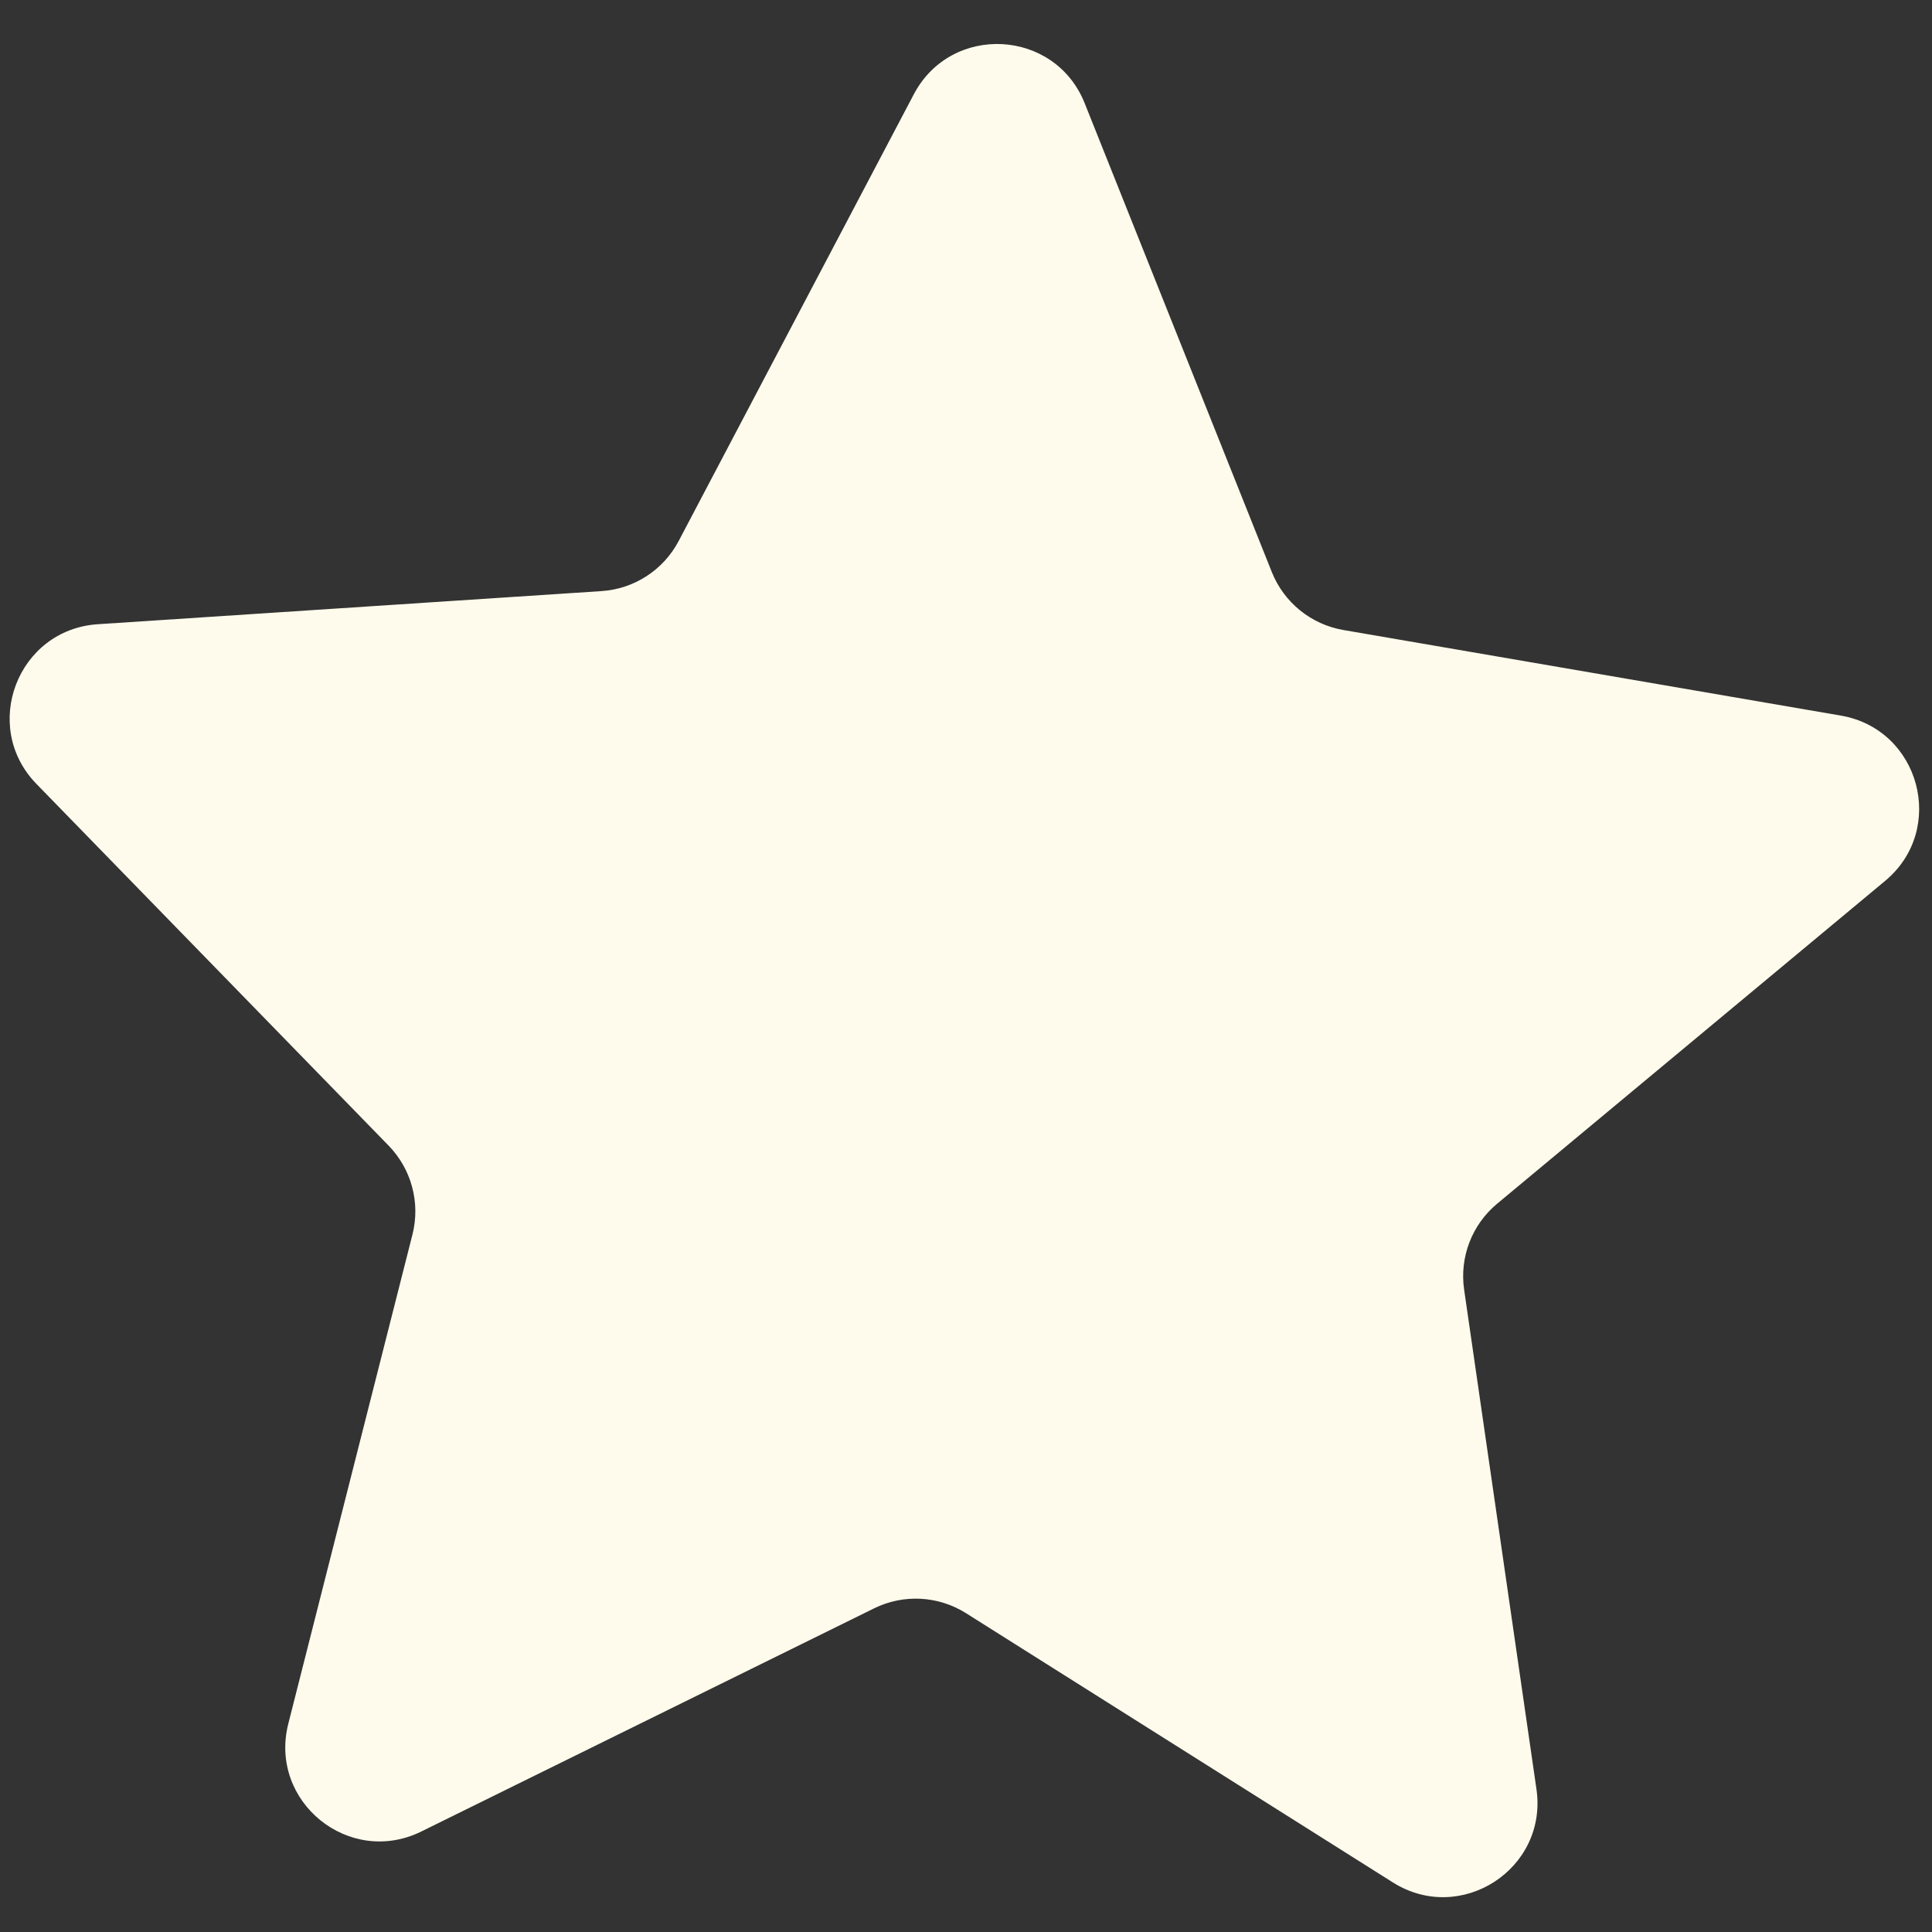 <svg width="41" height="41" viewBox="0 0 41 41" fill="none" xmlns="http://www.w3.org/2000/svg">
<rect x="0" y="0" width="41" height="41" fill="#333333" stroke="none"/>
<path d="M20.5 34.234C19.911 33.863 19.173 33.824 18.549 34.132L8.941 38.867C7.41 39.622 5.699 38.236 6.118 36.581L8.753 26.199C8.924 25.525 8.732 24.81 8.247 24.312L0.775 16.638C-0.416 15.416 0.373 13.359 2.076 13.247L12.764 12.544C13.458 12.499 14.079 12.096 14.403 11.48L19.392 2.002C20.187 0.492 22.387 0.607 23.019 2.192L26.99 12.14C27.248 12.786 27.823 13.252 28.509 13.37L39.065 15.186C40.746 15.475 41.317 17.603 40.005 18.694L31.771 25.545C31.236 25.99 30.971 26.68 31.071 27.369L32.606 37.969C32.85 39.658 31.003 40.858 29.559 39.948L20.5 34.234Z" fill="#FFFBEC"/>
</svg>
